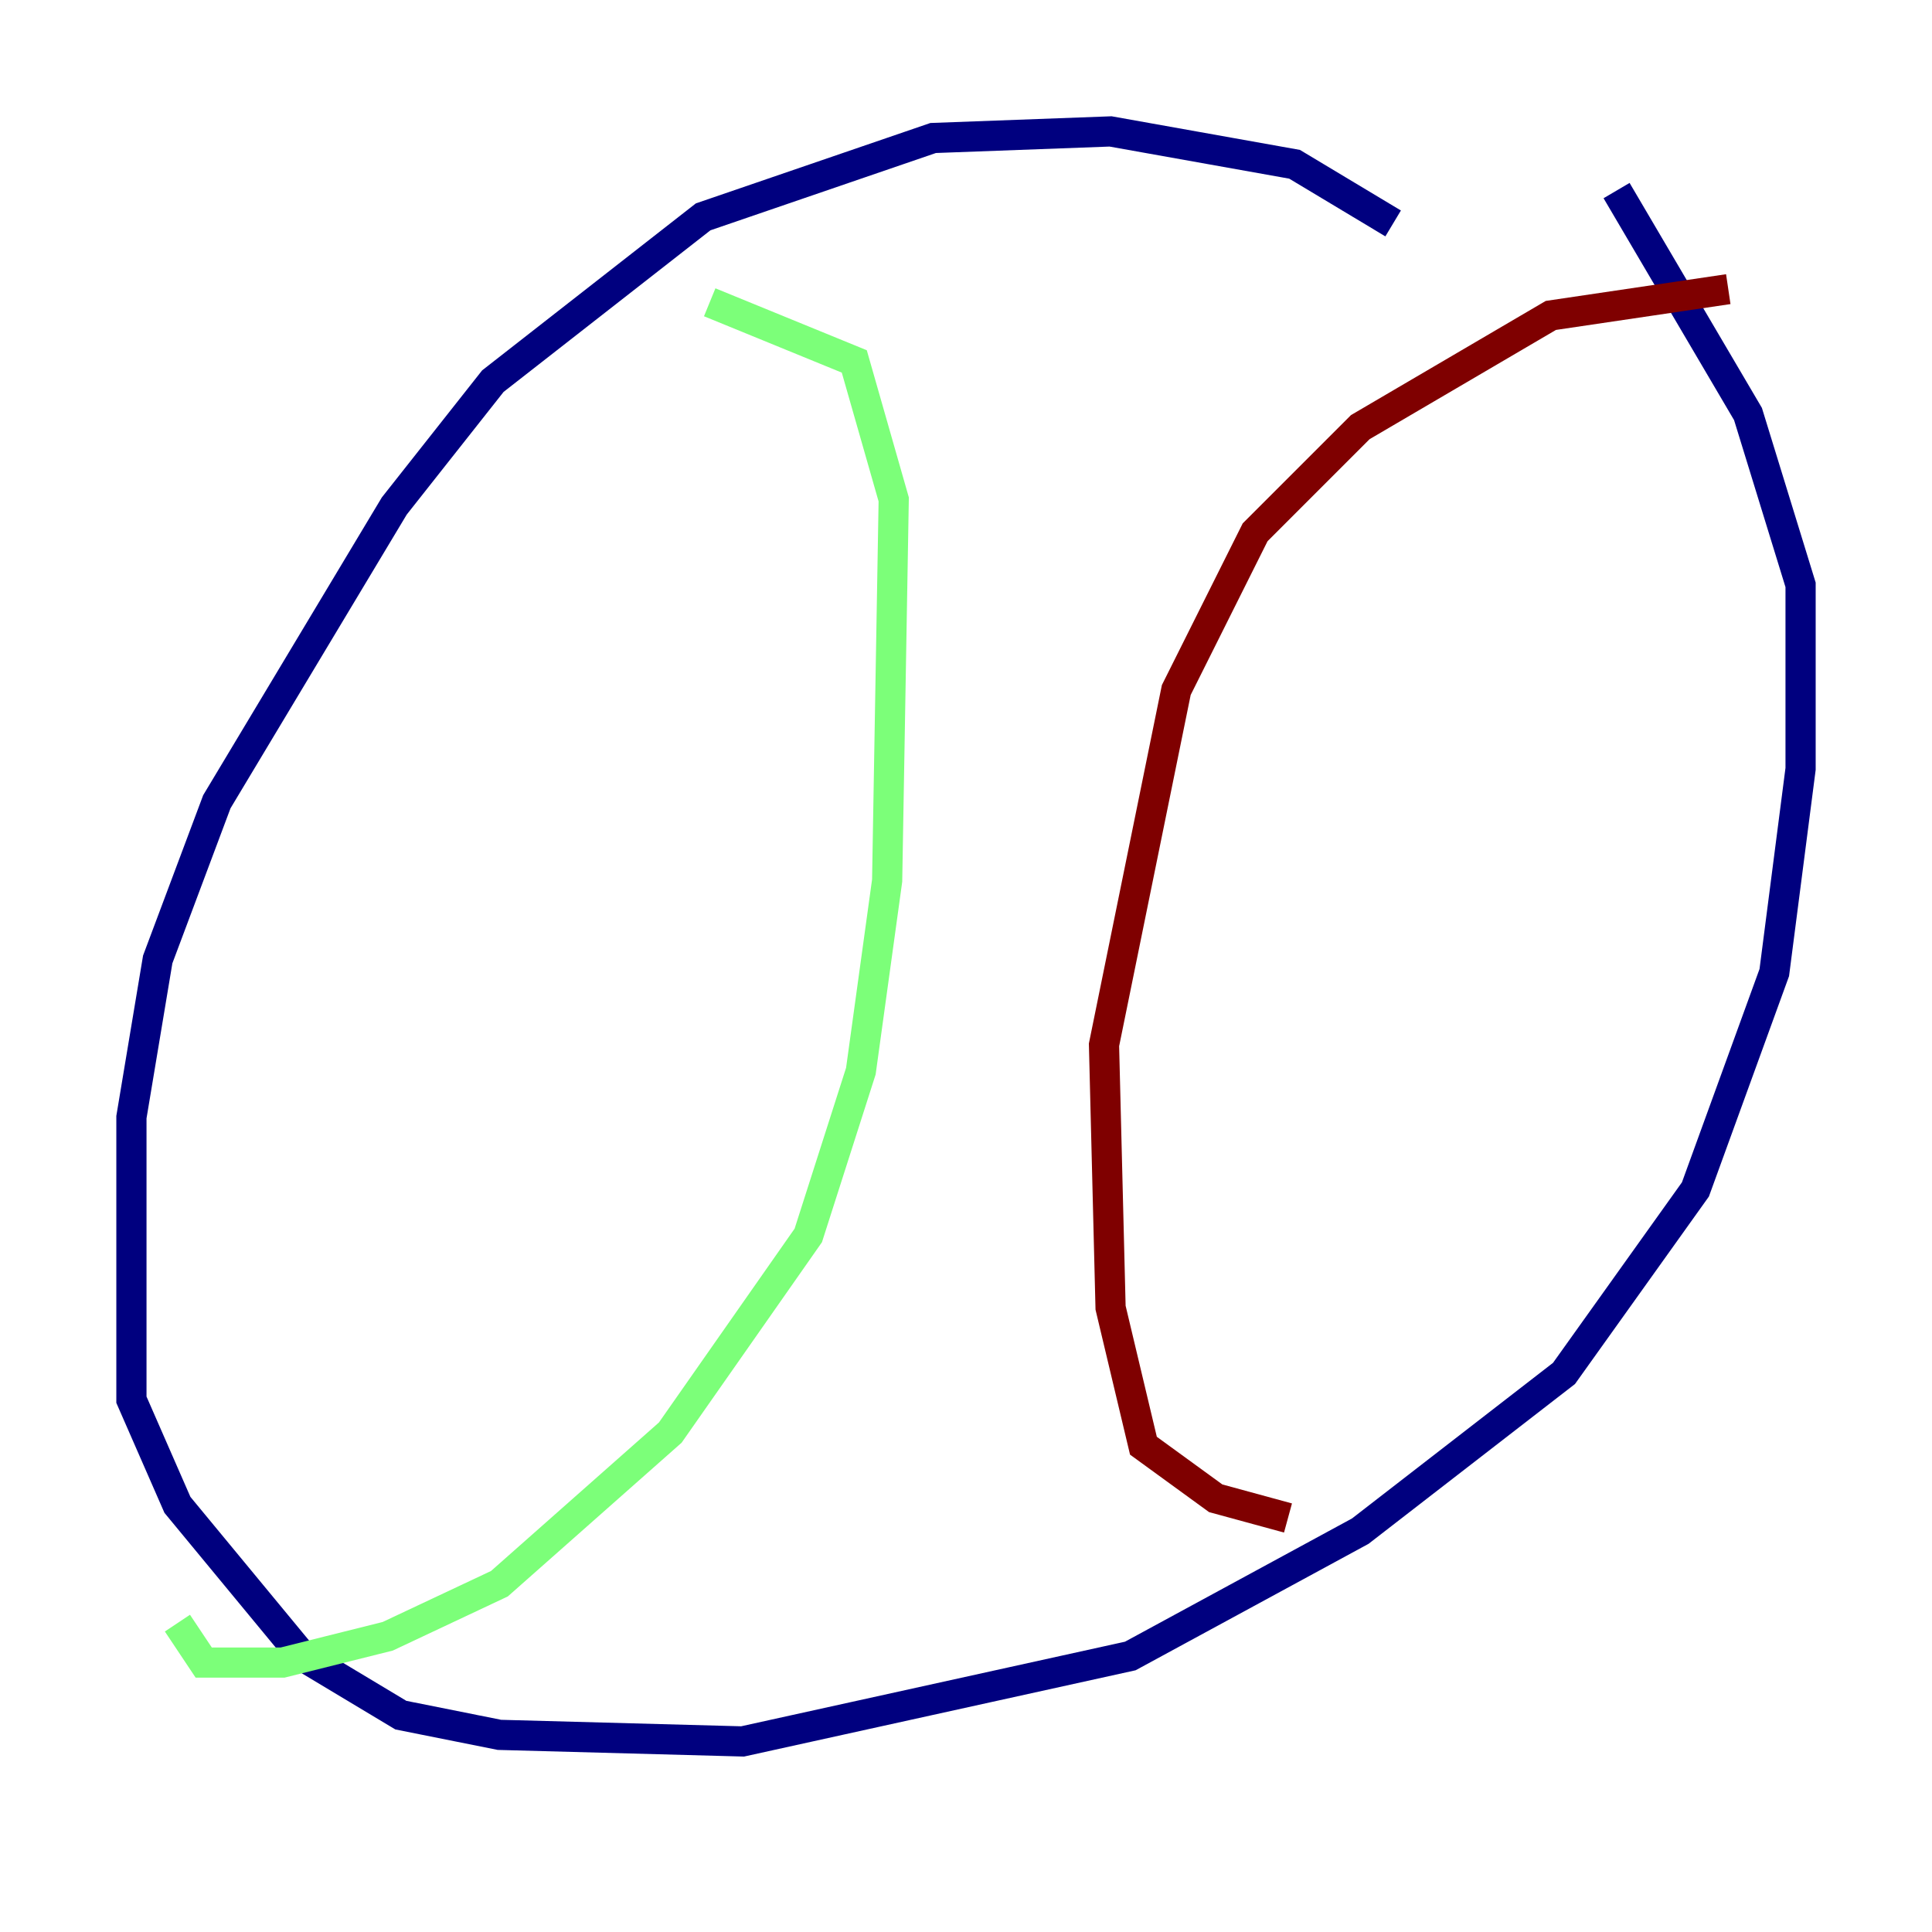 <?xml version="1.0" encoding="utf-8" ?>
<svg baseProfile="tiny" height="128" version="1.2" viewBox="0,0,128,128" width="128" xmlns="http://www.w3.org/2000/svg" xmlns:ev="http://www.w3.org/2001/xml-events" xmlns:xlink="http://www.w3.org/1999/xlink"><defs /><polyline fill="none" points="92.299,14.803 85.769,10.884 73.578,8.707 61.823,9.143 46.585,14.367 32.653,25.252 26.122,33.524 14.367,53.116 10.449,63.565 8.707,74.014 8.707,92.735 11.755,99.701 20.027,109.714 26.558,113.633 33.088,114.939 49.197,115.374 74.884,109.714 90.122,101.442 103.619,90.993 112.326,78.803 117.551,64.435 119.293,50.939 119.293,38.748 115.809,27.429 107.102,12.626" stroke="#00007f" stroke-width="2" /><polyline fill="none" points="47.02,20.027 56.599,23.946 59.211,33.088 58.776,58.34 57.034,70.966 53.551,81.85 44.408,94.912 33.088,104.925 25.687,108.408 18.721,110.15 13.497,110.15 11.755,107.537" stroke="#7cff79" stroke-width="2" /><polyline fill="none" points="114.503,19.157 102.748,20.898 90.122,28.299 83.156,35.265 77.932,45.714 73.143,69.225 73.578,86.639 75.755,95.782 80.544,99.265 85.333,100.571" stroke="#7f0000" stroke-width="2" /></svg>